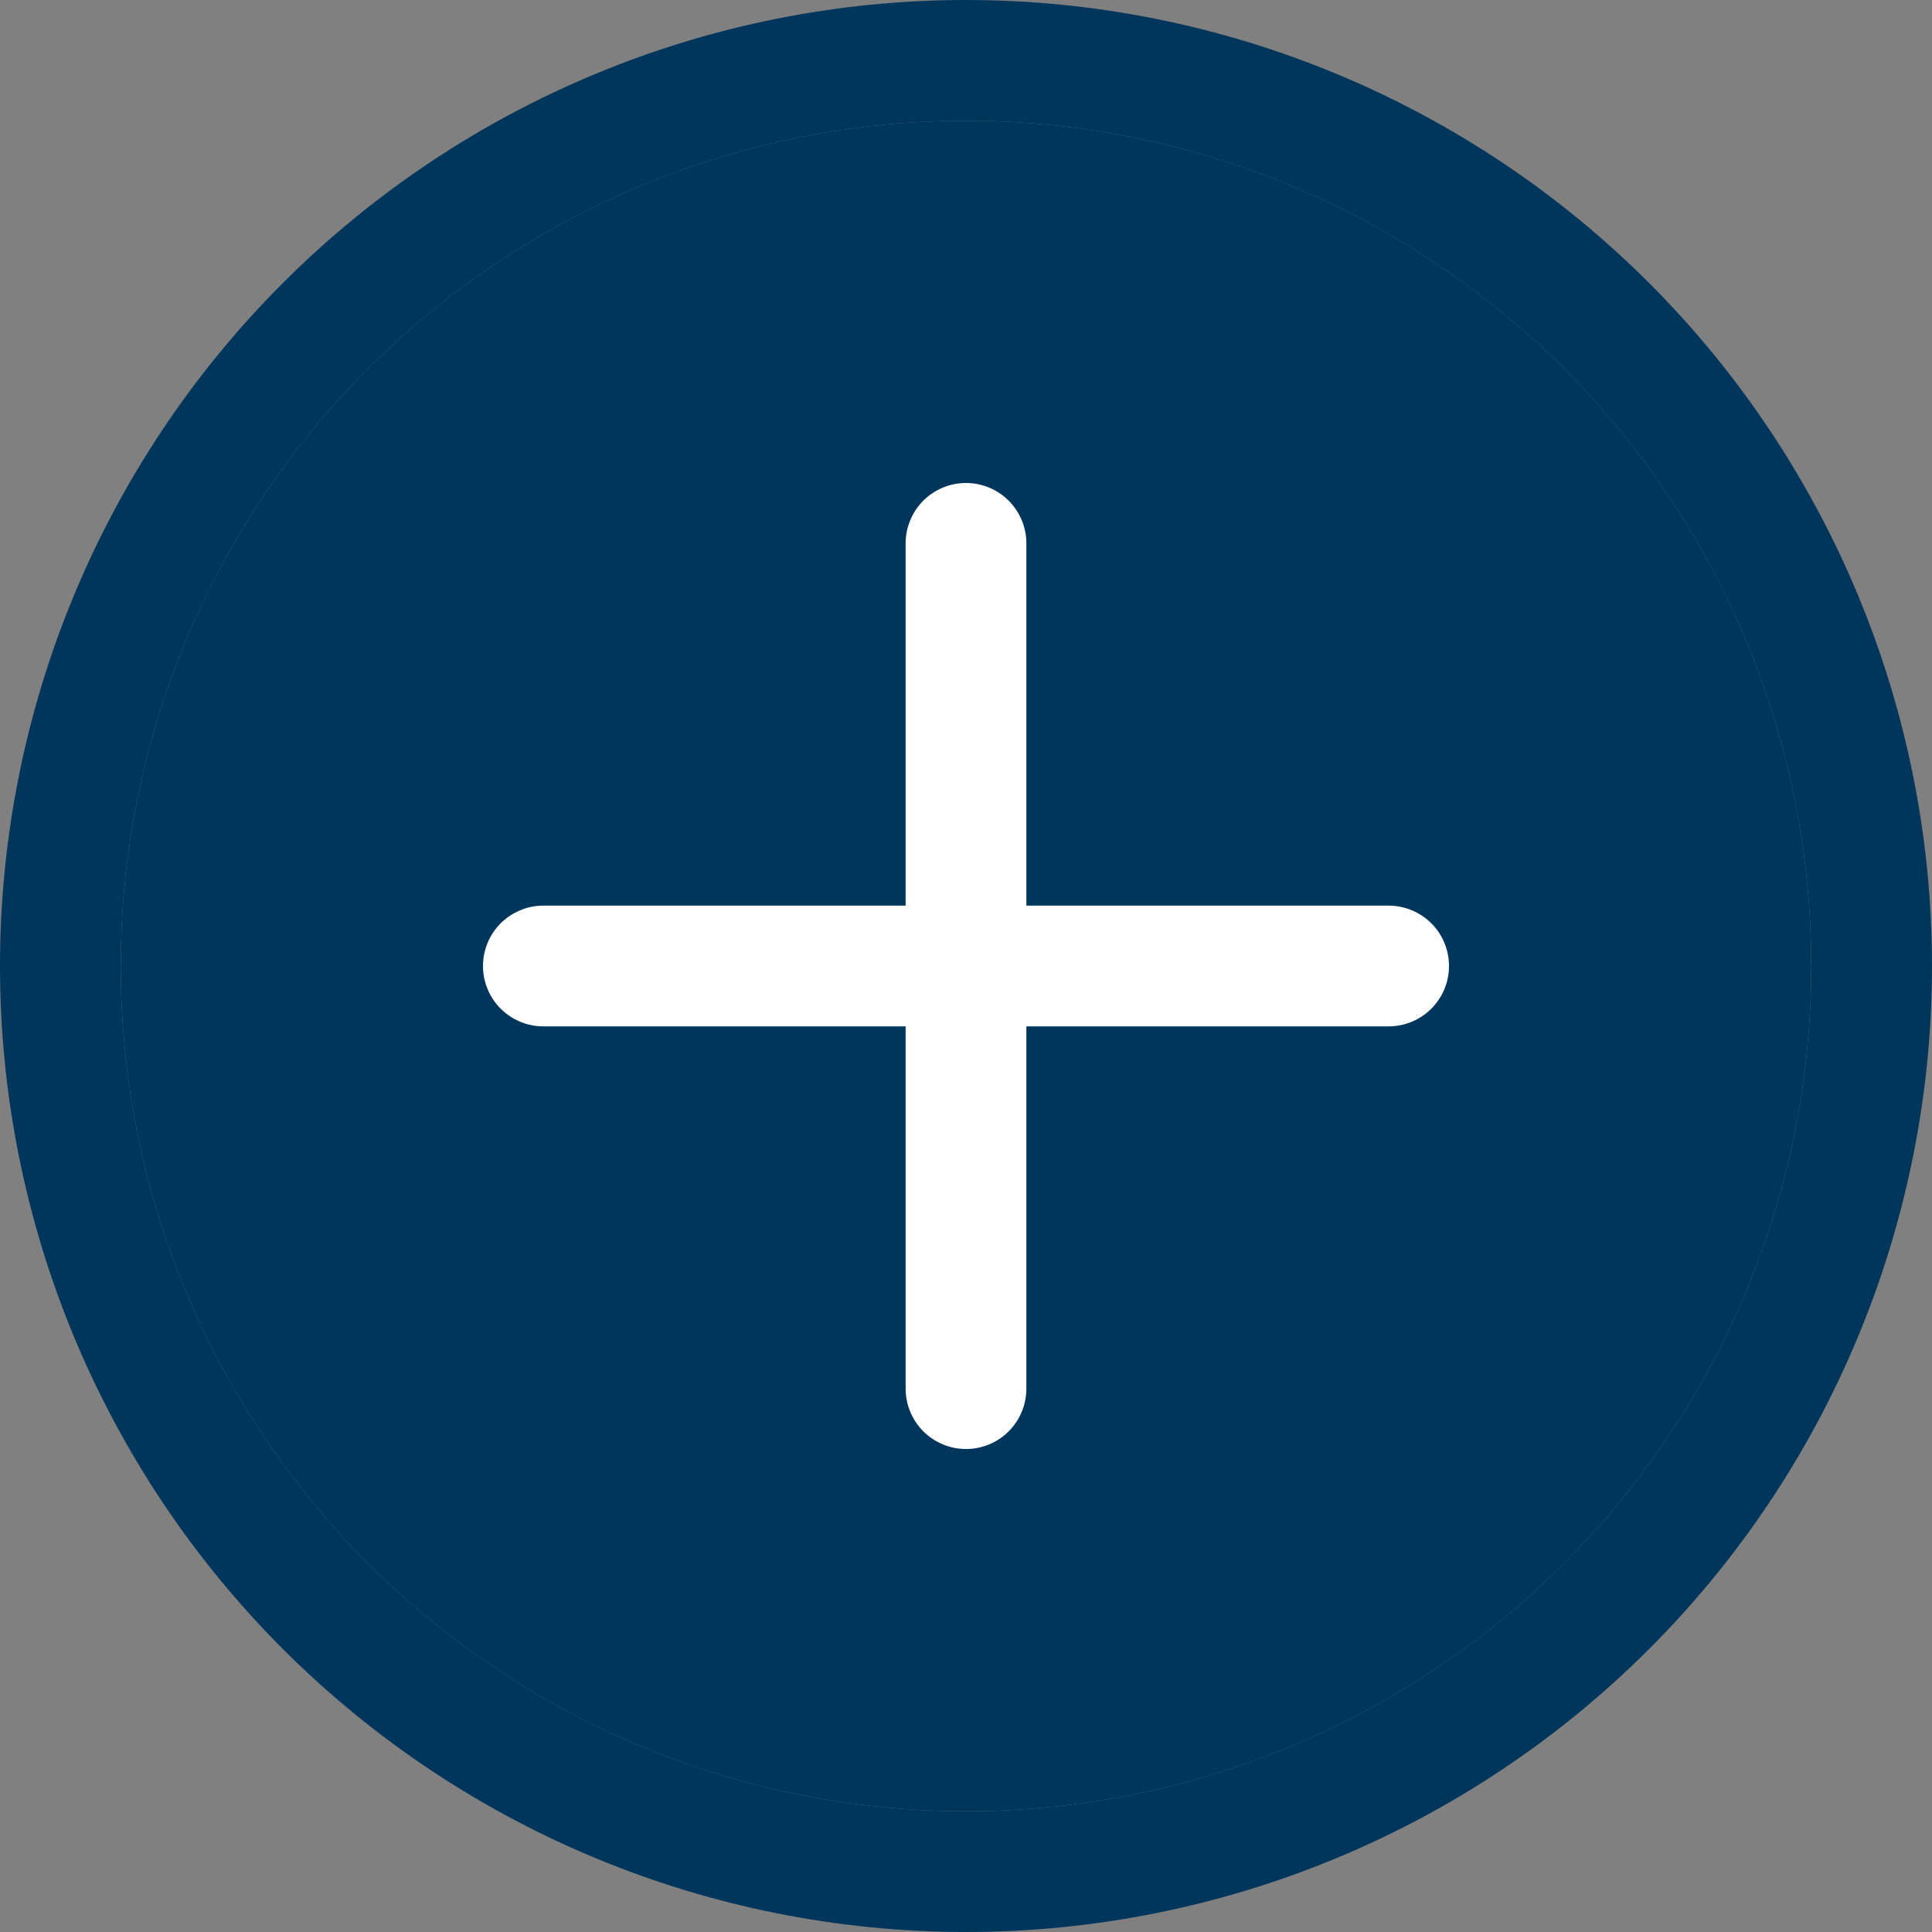 <svg width="60" height="60" viewBox="0 0 60 60" fill="none" xmlns="http://www.w3.org/2000/svg">
<rect x="0" y="0" width="60" height="60" fill="#808080" stroke="none"/>
<g id="Frame 14993">
<g id="Vector">
<path d="M30 56.25C23.038 56.25 16.361 53.484 11.438 48.562C6.516 43.639 3.75 36.962 3.75 30C3.75 23.038 6.516 16.361 11.438 11.438C16.361 6.516 23.038 3.75 30 3.75C36.962 3.75 43.639 6.516 48.562 11.438C53.484 16.361 56.25 23.038 56.25 30C56.25 36.962 53.484 43.639 48.562 48.562C43.639 53.484 36.962 56.25 30 56.25ZM30 60C37.956 60 45.587 56.839 51.213 51.213C56.839 45.587 60 37.956 60 30C60 22.044 56.839 14.413 51.213 8.787C45.587 3.161 37.956 0 30 0C22.044 0 14.413 3.161 8.787 8.787C3.161 14.413 0 22.044 0 30C0 37.956 3.161 45.587 8.787 51.213C14.413 56.839 22.044 60 30 60Z" fill="#00365C"/>
<path d="M30 56.25C23.038 56.25 16.361 53.484 11.438 48.562C6.516 43.639 3.75 36.962 3.75 30C3.75 23.038 6.516 16.361 11.438 11.438C16.361 6.516 23.038 3.75 30 3.75C36.962 3.75 43.639 6.516 48.562 11.438C53.484 16.361 56.25 23.038 56.25 30C56.25 36.962 53.484 43.639 48.562 48.562C43.639 53.484 36.962 56.25 30 56.25Z" fill="#00365C"/>
</g>
<path id="Vector_2" d="M30 15C30.497 15 30.974 15.197 31.326 15.549C31.677 15.901 31.875 16.378 31.875 16.875V28.125H43.125C43.622 28.125 44.099 28.323 44.451 28.674C44.803 29.026 45 29.503 45 30C45 30.497 44.803 30.974 44.451 31.326C44.099 31.677 43.622 31.875 43.125 31.875H31.875V43.125C31.875 43.622 31.677 44.099 31.326 44.451C30.974 44.803 30.497 45 30 45C29.503 45 29.026 44.803 28.674 44.451C28.323 44.099 28.125 43.622 28.125 43.125V31.875H16.875C16.378 31.875 15.901 31.677 15.549 31.326C15.197 30.974 15 30.497 15 30C15 29.503 15.197 29.026 15.549 28.674C15.901 28.323 16.378 28.125 16.875 28.125H28.125V16.875C28.125 16.378 28.323 15.901 28.674 15.549C29.026 15.197 29.503 15 30 15Z" fill="white"/>
</g>
</svg>
